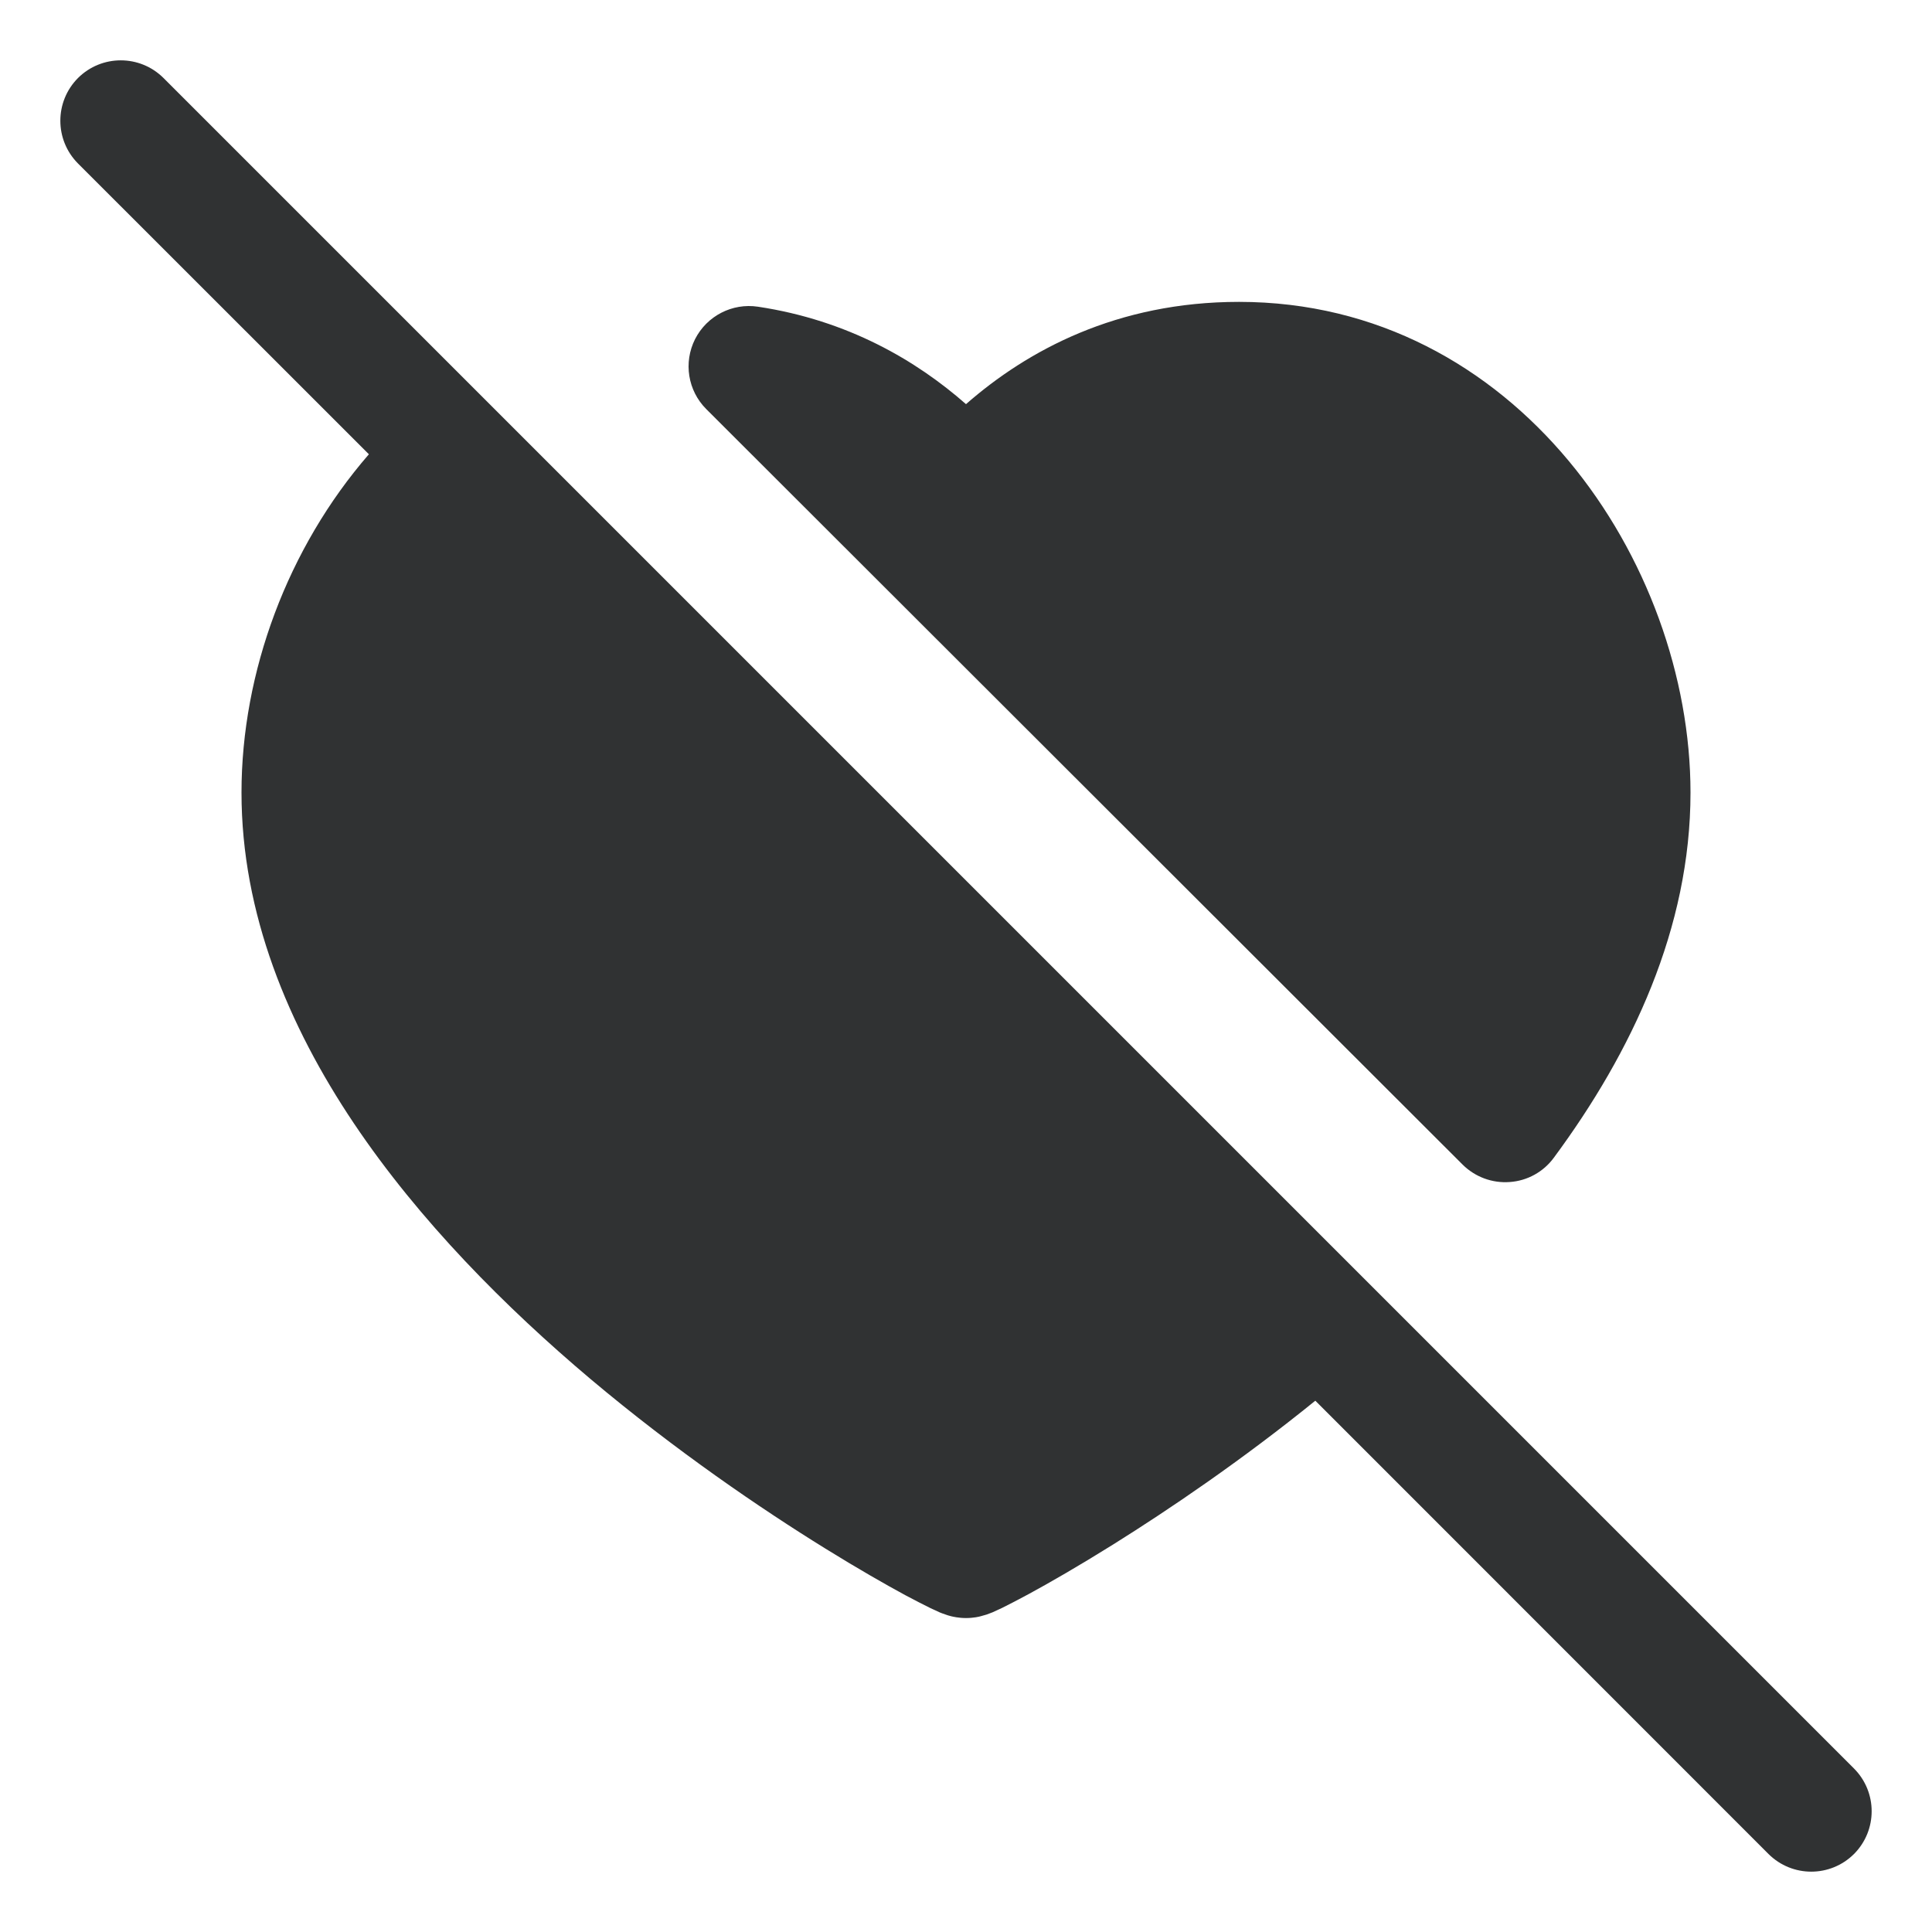<svg width="16" height="16" viewBox="0 0 16 16" fill="none" xmlns="http://www.w3.org/2000/svg">
    <g clip-path="url(#clip0_53_7029)">
        <path
            d="M1.354 0.646C1.158 0.451 0.842 0.451 0.646 0.646C0.451 0.842 0.451 1.158 0.646 1.354L3.055 3.762C2.383 4.536 2 5.566 2 6.564C2 7.566 2.388 8.494 2.93 9.302C3.473 10.111 4.189 10.829 4.891 11.421C5.596 12.014 6.301 12.494 6.836 12.825C7.104 12.991 7.332 13.121 7.498 13.211C7.581 13.255 7.651 13.291 7.704 13.317C7.731 13.33 7.757 13.342 7.782 13.353C7.793 13.357 7.811 13.365 7.831 13.371C7.841 13.375 7.857 13.38 7.877 13.385C7.89 13.388 7.938 13.4 8 13.4C8.063 13.4 8.113 13.388 8.125 13.384C8.145 13.379 8.162 13.374 8.171 13.371C8.191 13.364 8.209 13.357 8.221 13.352C8.246 13.341 8.273 13.328 8.301 13.315C8.357 13.287 8.431 13.249 8.518 13.202C8.693 13.107 8.933 12.969 9.215 12.793C9.687 12.498 10.284 12.093 10.893 11.6L14.646 15.354C14.842 15.549 15.158 15.549 15.354 15.354C15.549 15.158 15.549 14.842 15.354 14.646L1.354 0.646Z"
            fill="#303233" />
        <path
            d="M10.261 2.5C9.249 2.5 8.508 2.902 8 3.347C7.589 2.986 7.022 2.652 6.277 2.54C6.064 2.508 5.854 2.616 5.756 2.809C5.659 3.002 5.696 3.235 5.849 3.388L12.113 9.645C12.216 9.747 12.358 9.8 12.503 9.789C12.649 9.779 12.782 9.705 12.868 9.588C13.515 8.713 14 7.685 14 6.564C14 4.653 12.553 2.5 10.261 2.5Z"
            fill="#303233" />
    </g>
    <defs>
        <clipPath id="clip0_53_7029">
            <rect width="16" height="16" fill="white" />
        </clipPath>
    </defs>
</svg>
